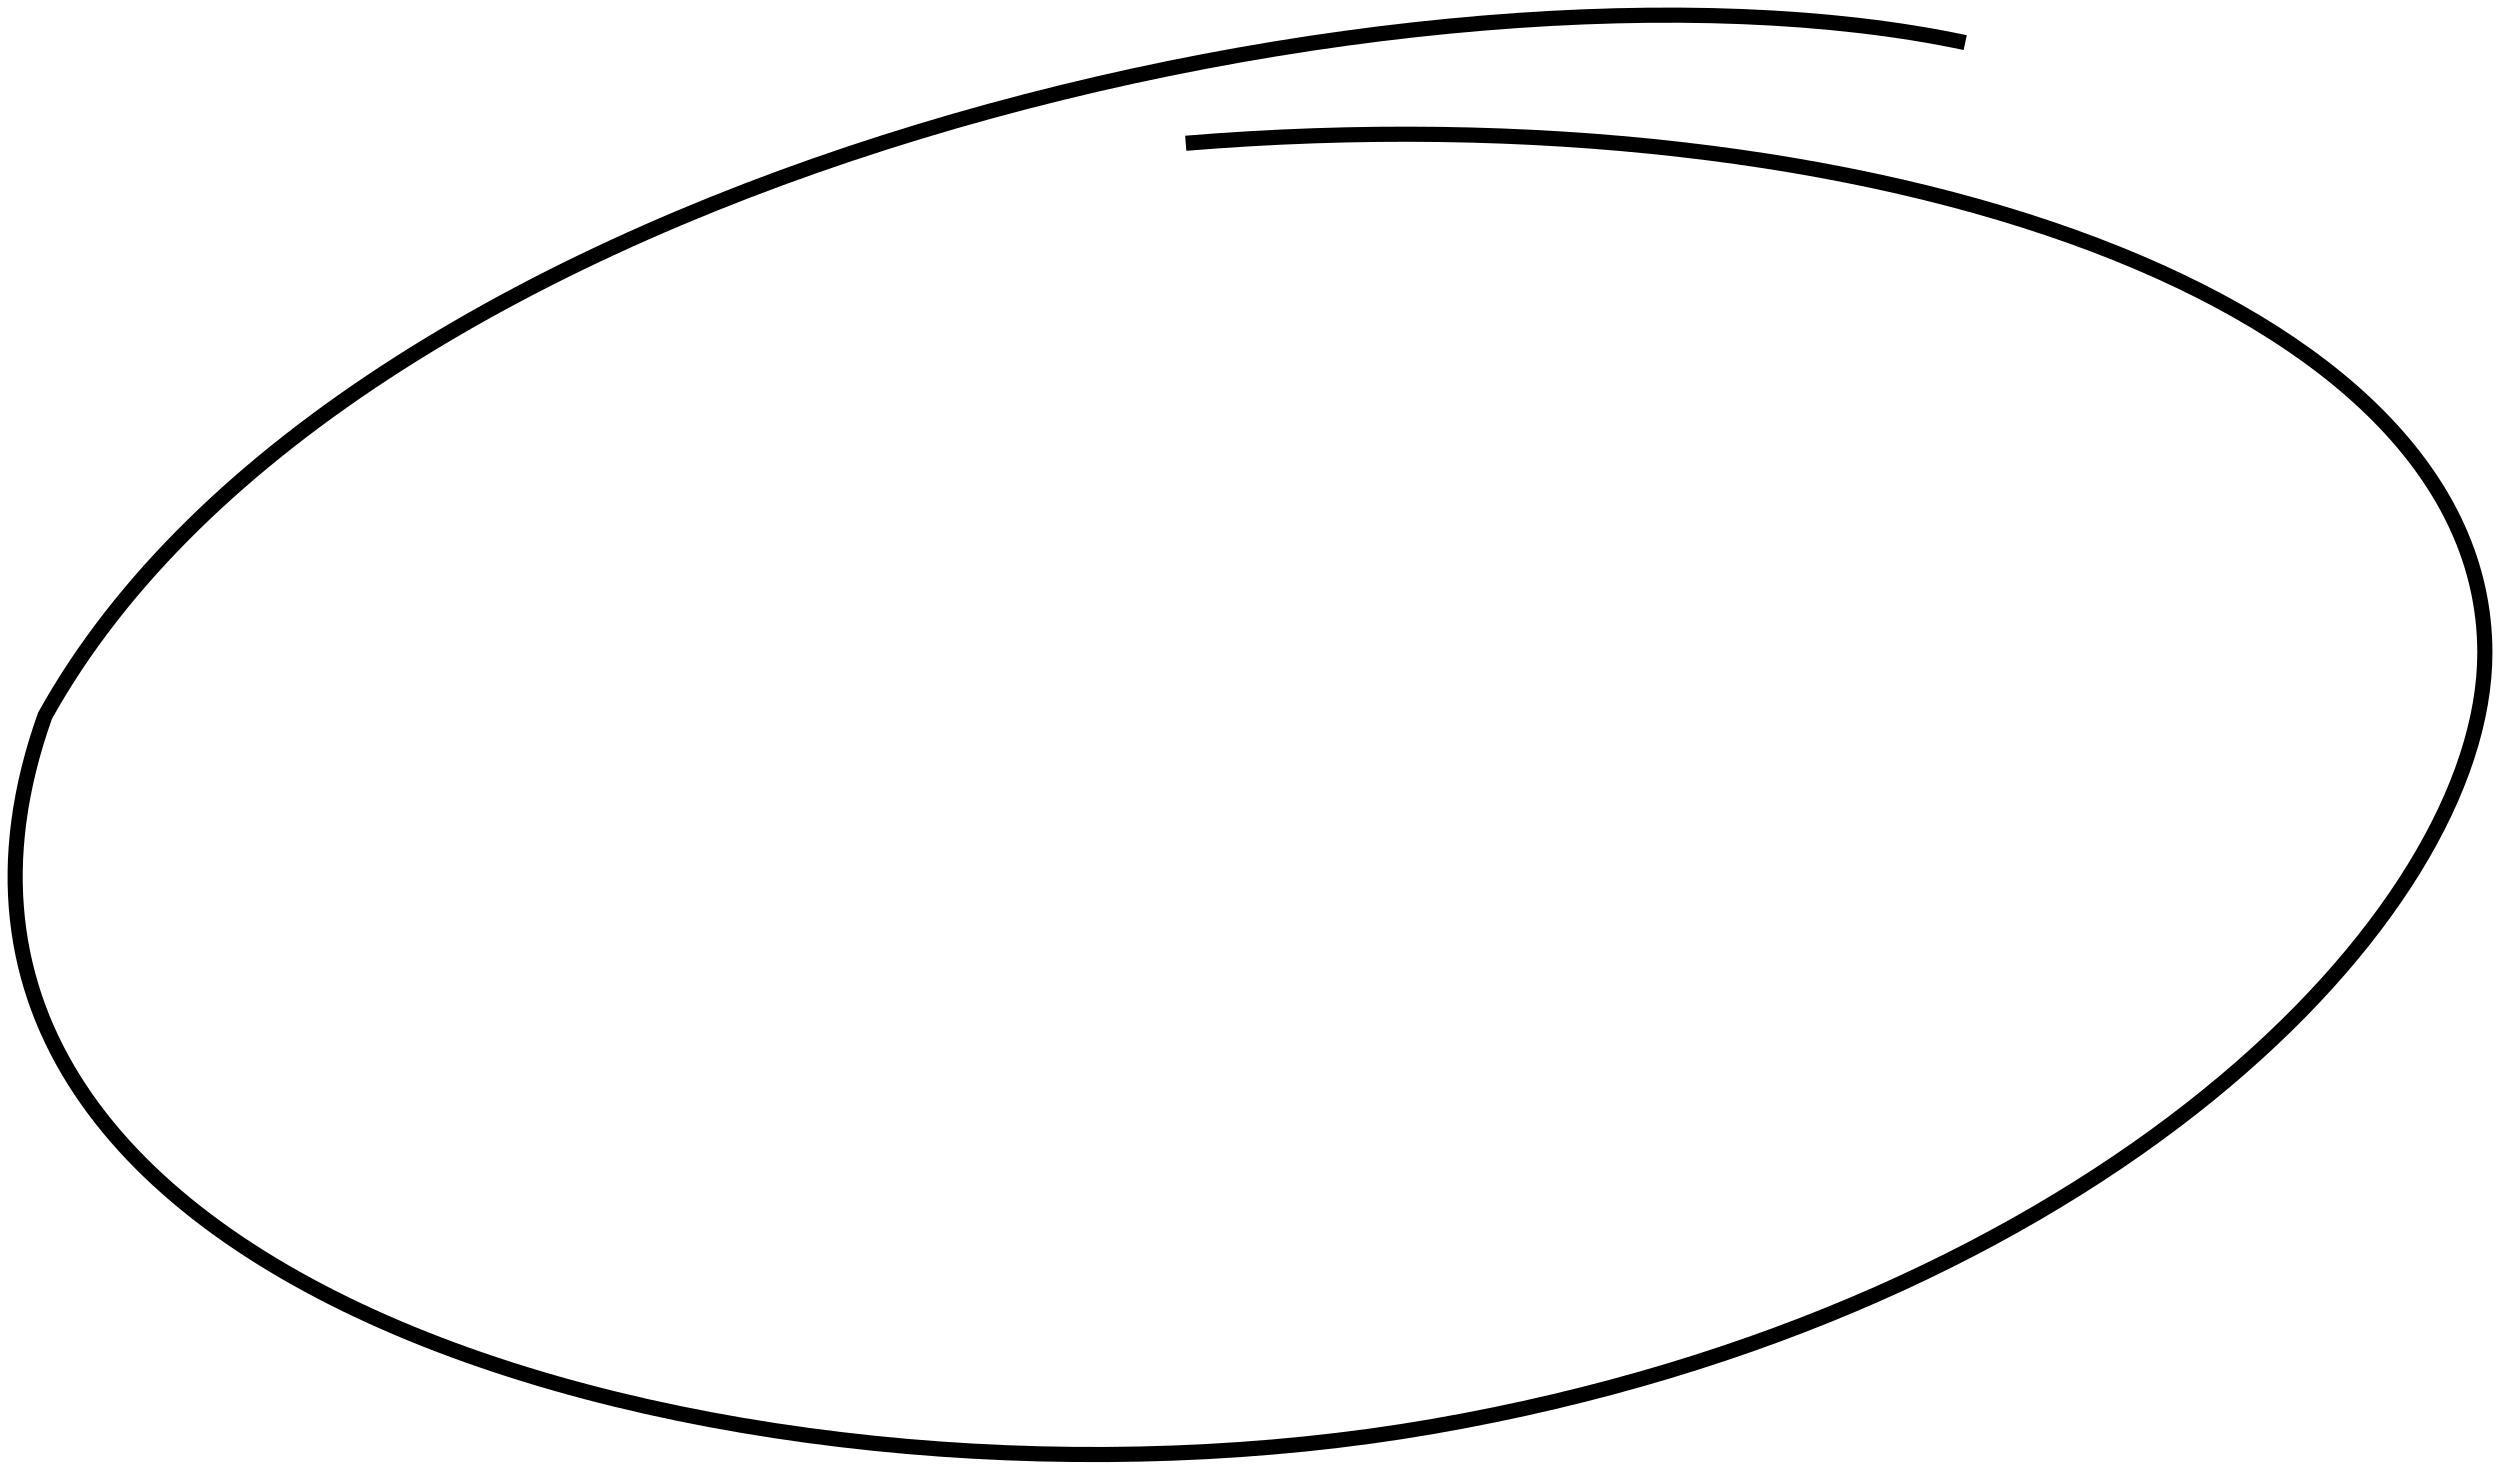<svg width="165" height="97" viewBox="0 0 165 97" fill="none" xmlns="http://www.w3.org/2000/svg">
<path d="M129.704 2.813C94.571 -4.658 23.05 11.117 2.974 47.233C-10.828 85.841 50.727 101.771 94.571 94.145C138.415 86.519 164 60.517 164 43.081C164 19.834 123.848 5.719 78.259 9.455" stroke="black"/>
</svg>
